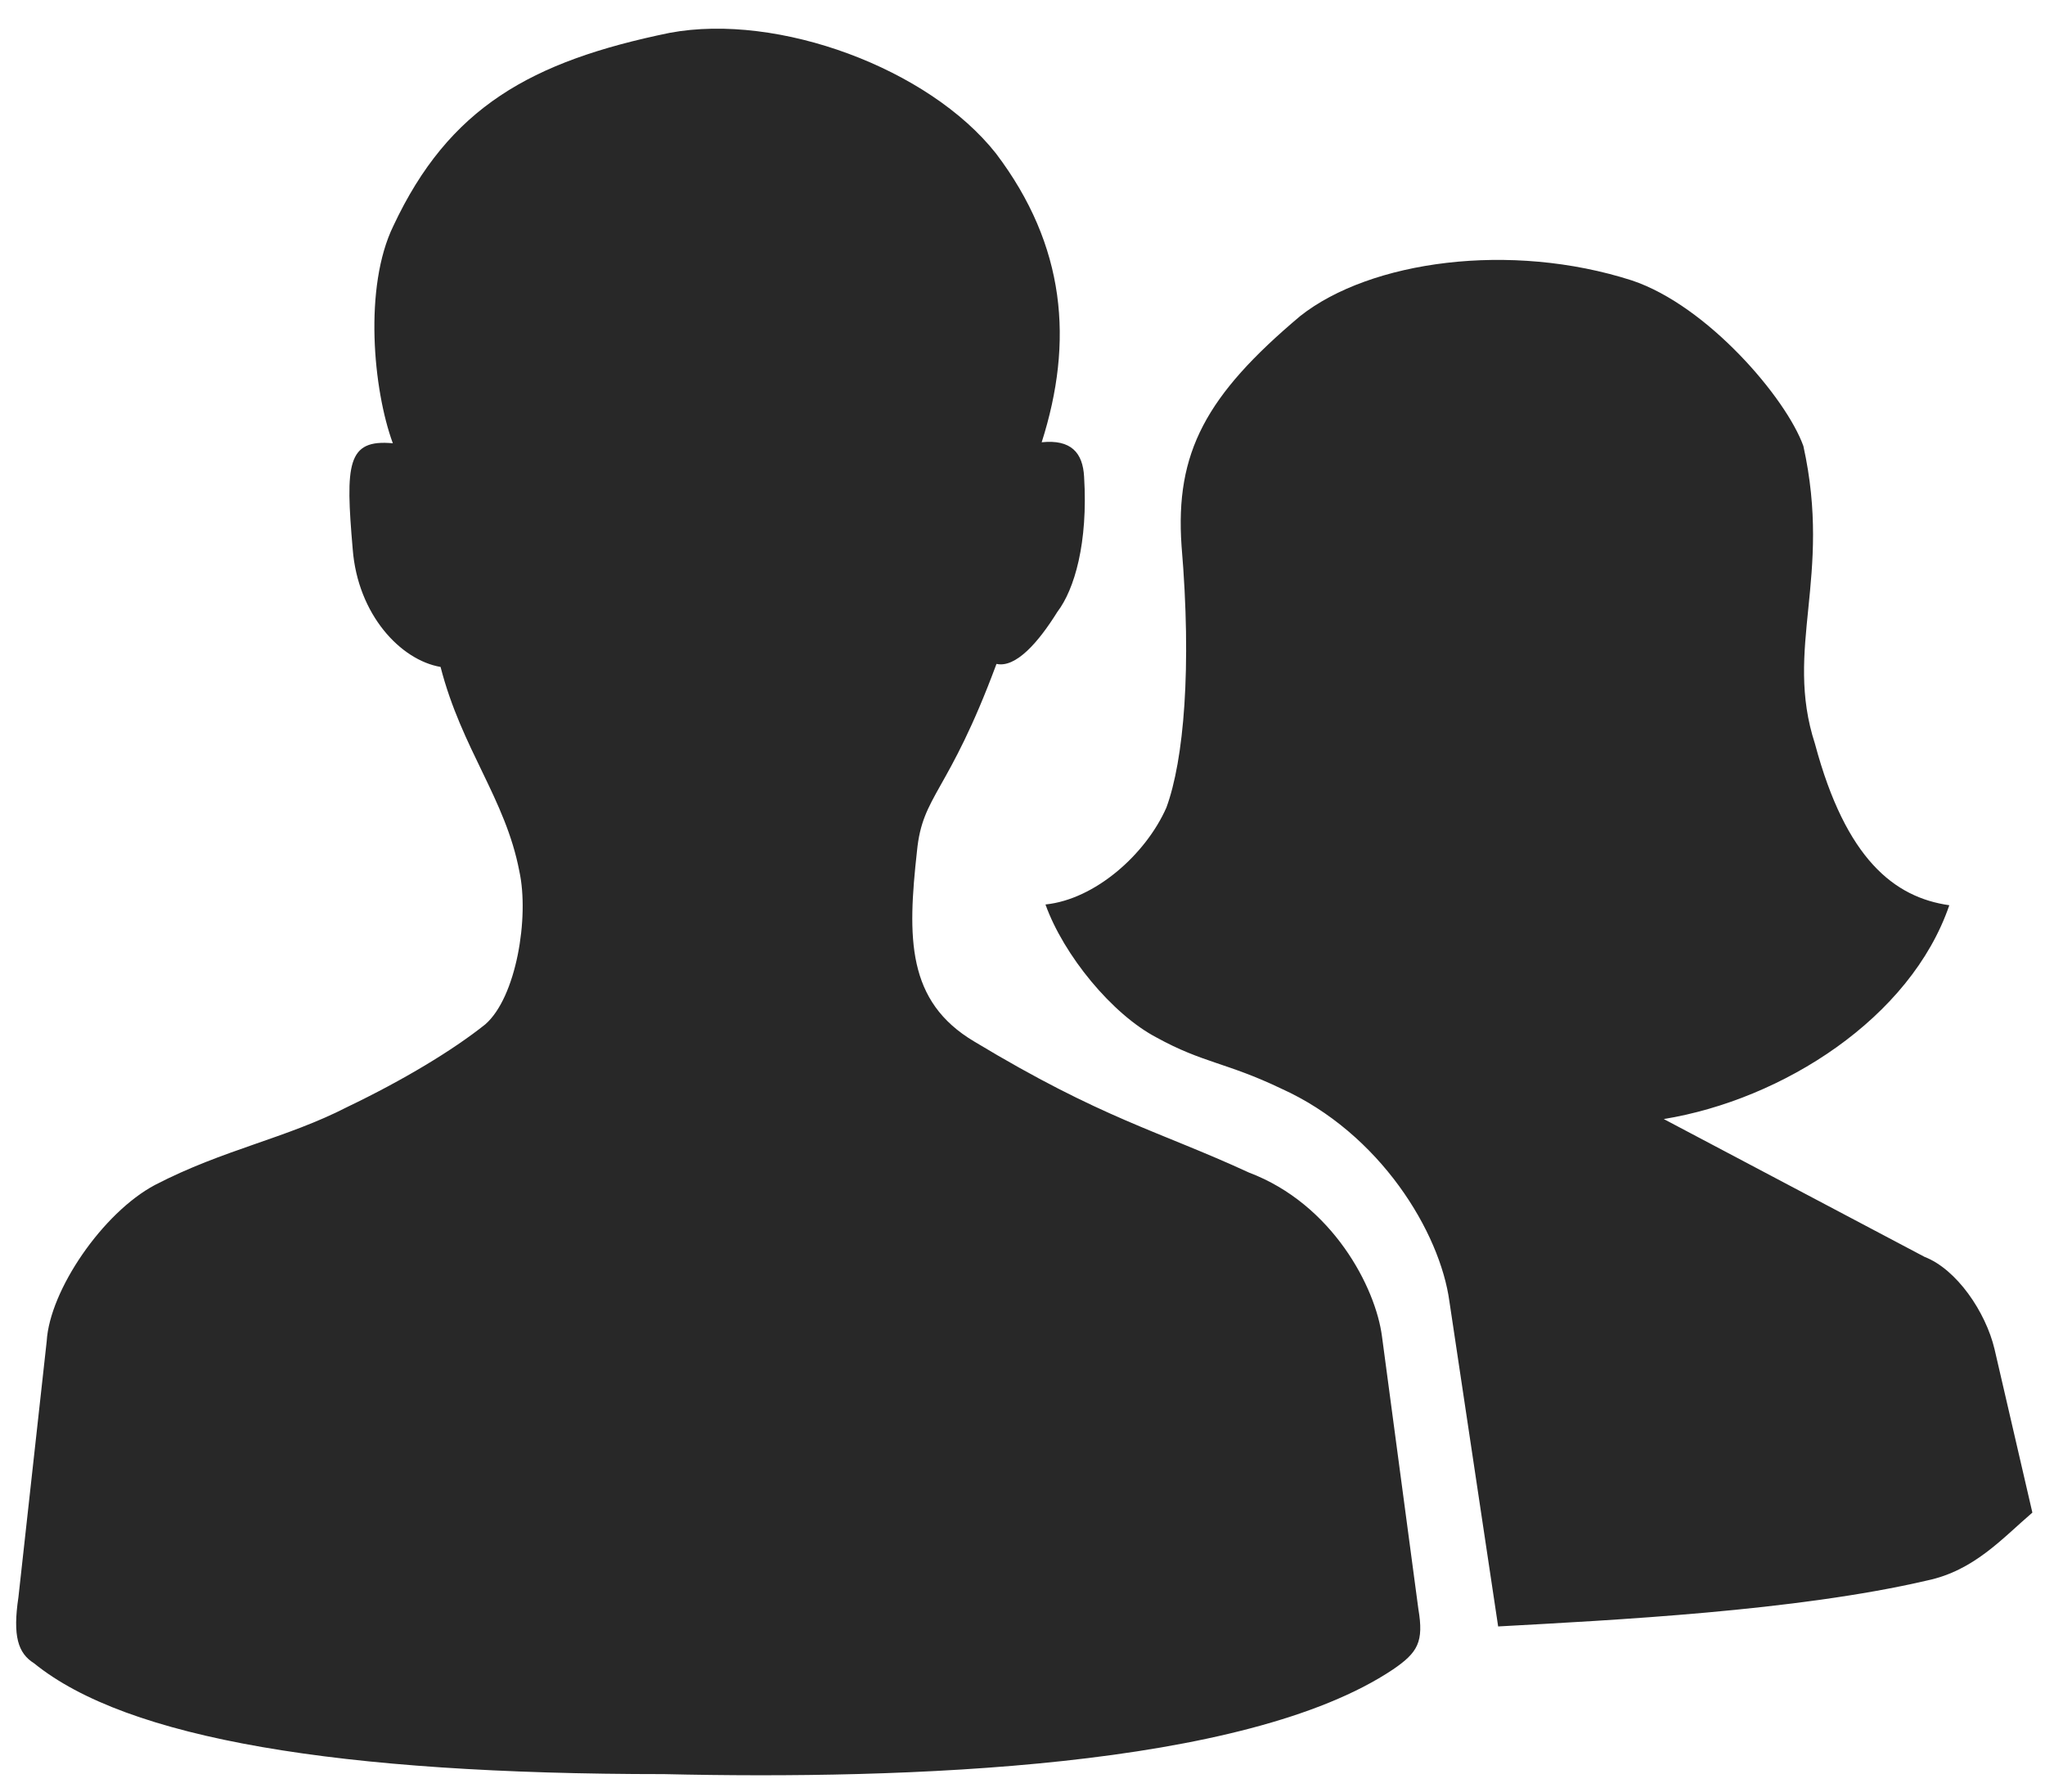 <?xml version="1.0" encoding="UTF-8"?>
<!-- Do not edit this file with editors other than diagrams.net -->
<!DOCTYPE svg PUBLIC "-//W3C//DTD SVG 1.1//EN" "http://www.w3.org/Graphics/SVG/1.1/DTD/svg11.dtd">
<svg xmlns="http://www.w3.org/2000/svg" xmlns:xlink="http://www.w3.org/1999/xlink" version="1.1" width="81px" height="71px" viewBox="-0.5 -0.5 81 71" content="&lt;mxfile host=&quot;app.diagrams.net&quot; modified=&quot;2021-10-23T23:09:58.754Z&quot; agent=&quot;5.0 (Macintosh; Intel Mac OS X 10_15_7) AppleWebKit/537.36 (KHTML, like Gecko) Chrome/94.0.461.81 Safari/537.36&quot; etag=&quot;BRadrGU3D9gdIxUUdDcJ&quot; version=&quot;15.5.8&quot; type=&quot;device&quot;&gt;&lt;diagram id=&quot;HqT5CqBnMkiVstLJGLK4&quot; name=&quot;Page-1&quot;&gt;jZNNb8IwDIZ/TY9DLeXzODq2SRvTJg5ou6DQmiYiraPEQNmvX0JTSoWQpkqR89ixE/ttECdF9aKZ4gvMQAb9MKuC+Cno96eDkV0dONVgOJnWINciq1HUgqX4BQ9DT/ciA9MJJERJQnVhimUJKXUY0xqP3bAtym5VxXK4AcuUyVu6Ehnxmk6GYctfQeS8qRyF3lOwJtgDw1mGxysUz4M40YhUW0WVgHS9a/pSn3u+471cTENJ/znAfxI5S2gqhqdvs/gafbyt4GFcZzkwufcP9pelU9OBA2gStiHvbAPyE40ggaV1bZAIiyCemR1Q6t4a2g2nQlozsuZWSJmgRH3OE/cn7nPxpHEHjafE0haaNVUepchddkJlqUJREuj5wb7R+LTMR6TgXC4fZ8rdtahyJ8FeKkyKa8O20FOASsJaSZaCWRMXZW7WwmrF9NxqZzDzDbDlobrb2egyL6tzwAJIn2yIPzCY+hF7jUdjvz9eKcYjfiWWJox5jeaXzO0YreEn2WxbxZx9V79dPP8D&lt;/diagram&gt;&lt;/mxfile&gt;"><defs/><g><rect x="0" y="0" width="80" height="70" fill="none" stroke="none" pointer-events="all"/><path d="M 1.35 52.63 C 1.47 50.61 3.57 47.54 5.64 46.44 C 8.36 45.03 10.83 44.6 13.26 43.35 C 15.47 42.29 17.43 41.11 18.72 40.08 C 19.95 39.01 20.47 35.84 20.07 34.01 C 19.52 31.14 17.79 29.18 16.95 25.92 C 15.37 25.65 13.67 23.85 13.47 21.25 C 13.18 17.88 13.24 16.89 15.06 17.06 C 14.28 14.94 13.9 10.87 15.08 8.45 C 17.28 3.76 20.52 1.93 26.03 0.8 C 30.33 0 36.29 2.21 38.95 5.58 C 41.72 9.24 42.03 13.04 40.76 17.02 C 41.92 16.9 42.39 17.43 42.44 18.39 C 42.6 21 42.06 22.85 41.38 23.74 C 40.64 24.93 39.74 25.97 38.97 25.8 C 37.05 30.97 36.04 30.96 35.82 33.22 C 35.44 36.65 35.41 39.17 38.09 40.76 C 43.18 43.83 45.37 44.29 48.97 45.95 C 52.28 47.2 53.99 50.5 54.24 52.45 L 55.68 63.24 C 55.9 64.54 55.66 64.96 54.68 65.63 C 48.83 69.55 35.34 70 25.8 69.78 C 12.91 69.78 4.53 68.38 0.85 65.39 C 0.21 64.99 0 64.31 0.23 62.77 Z M 58.84 63.93 L 56.91 51.06 C 56.54 48.32 54.17 44.39 50.24 42.62 C 48.09 41.59 47.14 41.61 45.31 40.6 C 43.55 39.68 41.63 37.34 40.91 35.33 C 42.87 35.13 44.88 33.35 45.7 31.49 C 46.39 29.61 46.71 25.96 46.3 21.13 C 46.04 17.42 47.27 15.16 51 12.02 C 53.77 9.83 59.32 9.06 64.14 10.61 C 67.13 11.61 70.25 15.27 70.93 17.17 C 72.08 22.38 70.15 25.16 71.39 28.97 C 72.61 33.53 74.53 35.05 76.71 35.36 C 75.18 39.83 70.11 43.06 65.4 43.83 L 75.73 49.29 C 77 49.78 78.15 51.47 78.5 52.94 L 80 59.42 C 78.81 60.44 77.69 61.72 75.83 62.11 C 70.64 63.32 63.38 63.68 58.84 63.93 Z" fill="#282828" stroke="none" pointer-events="all"/></g></svg>